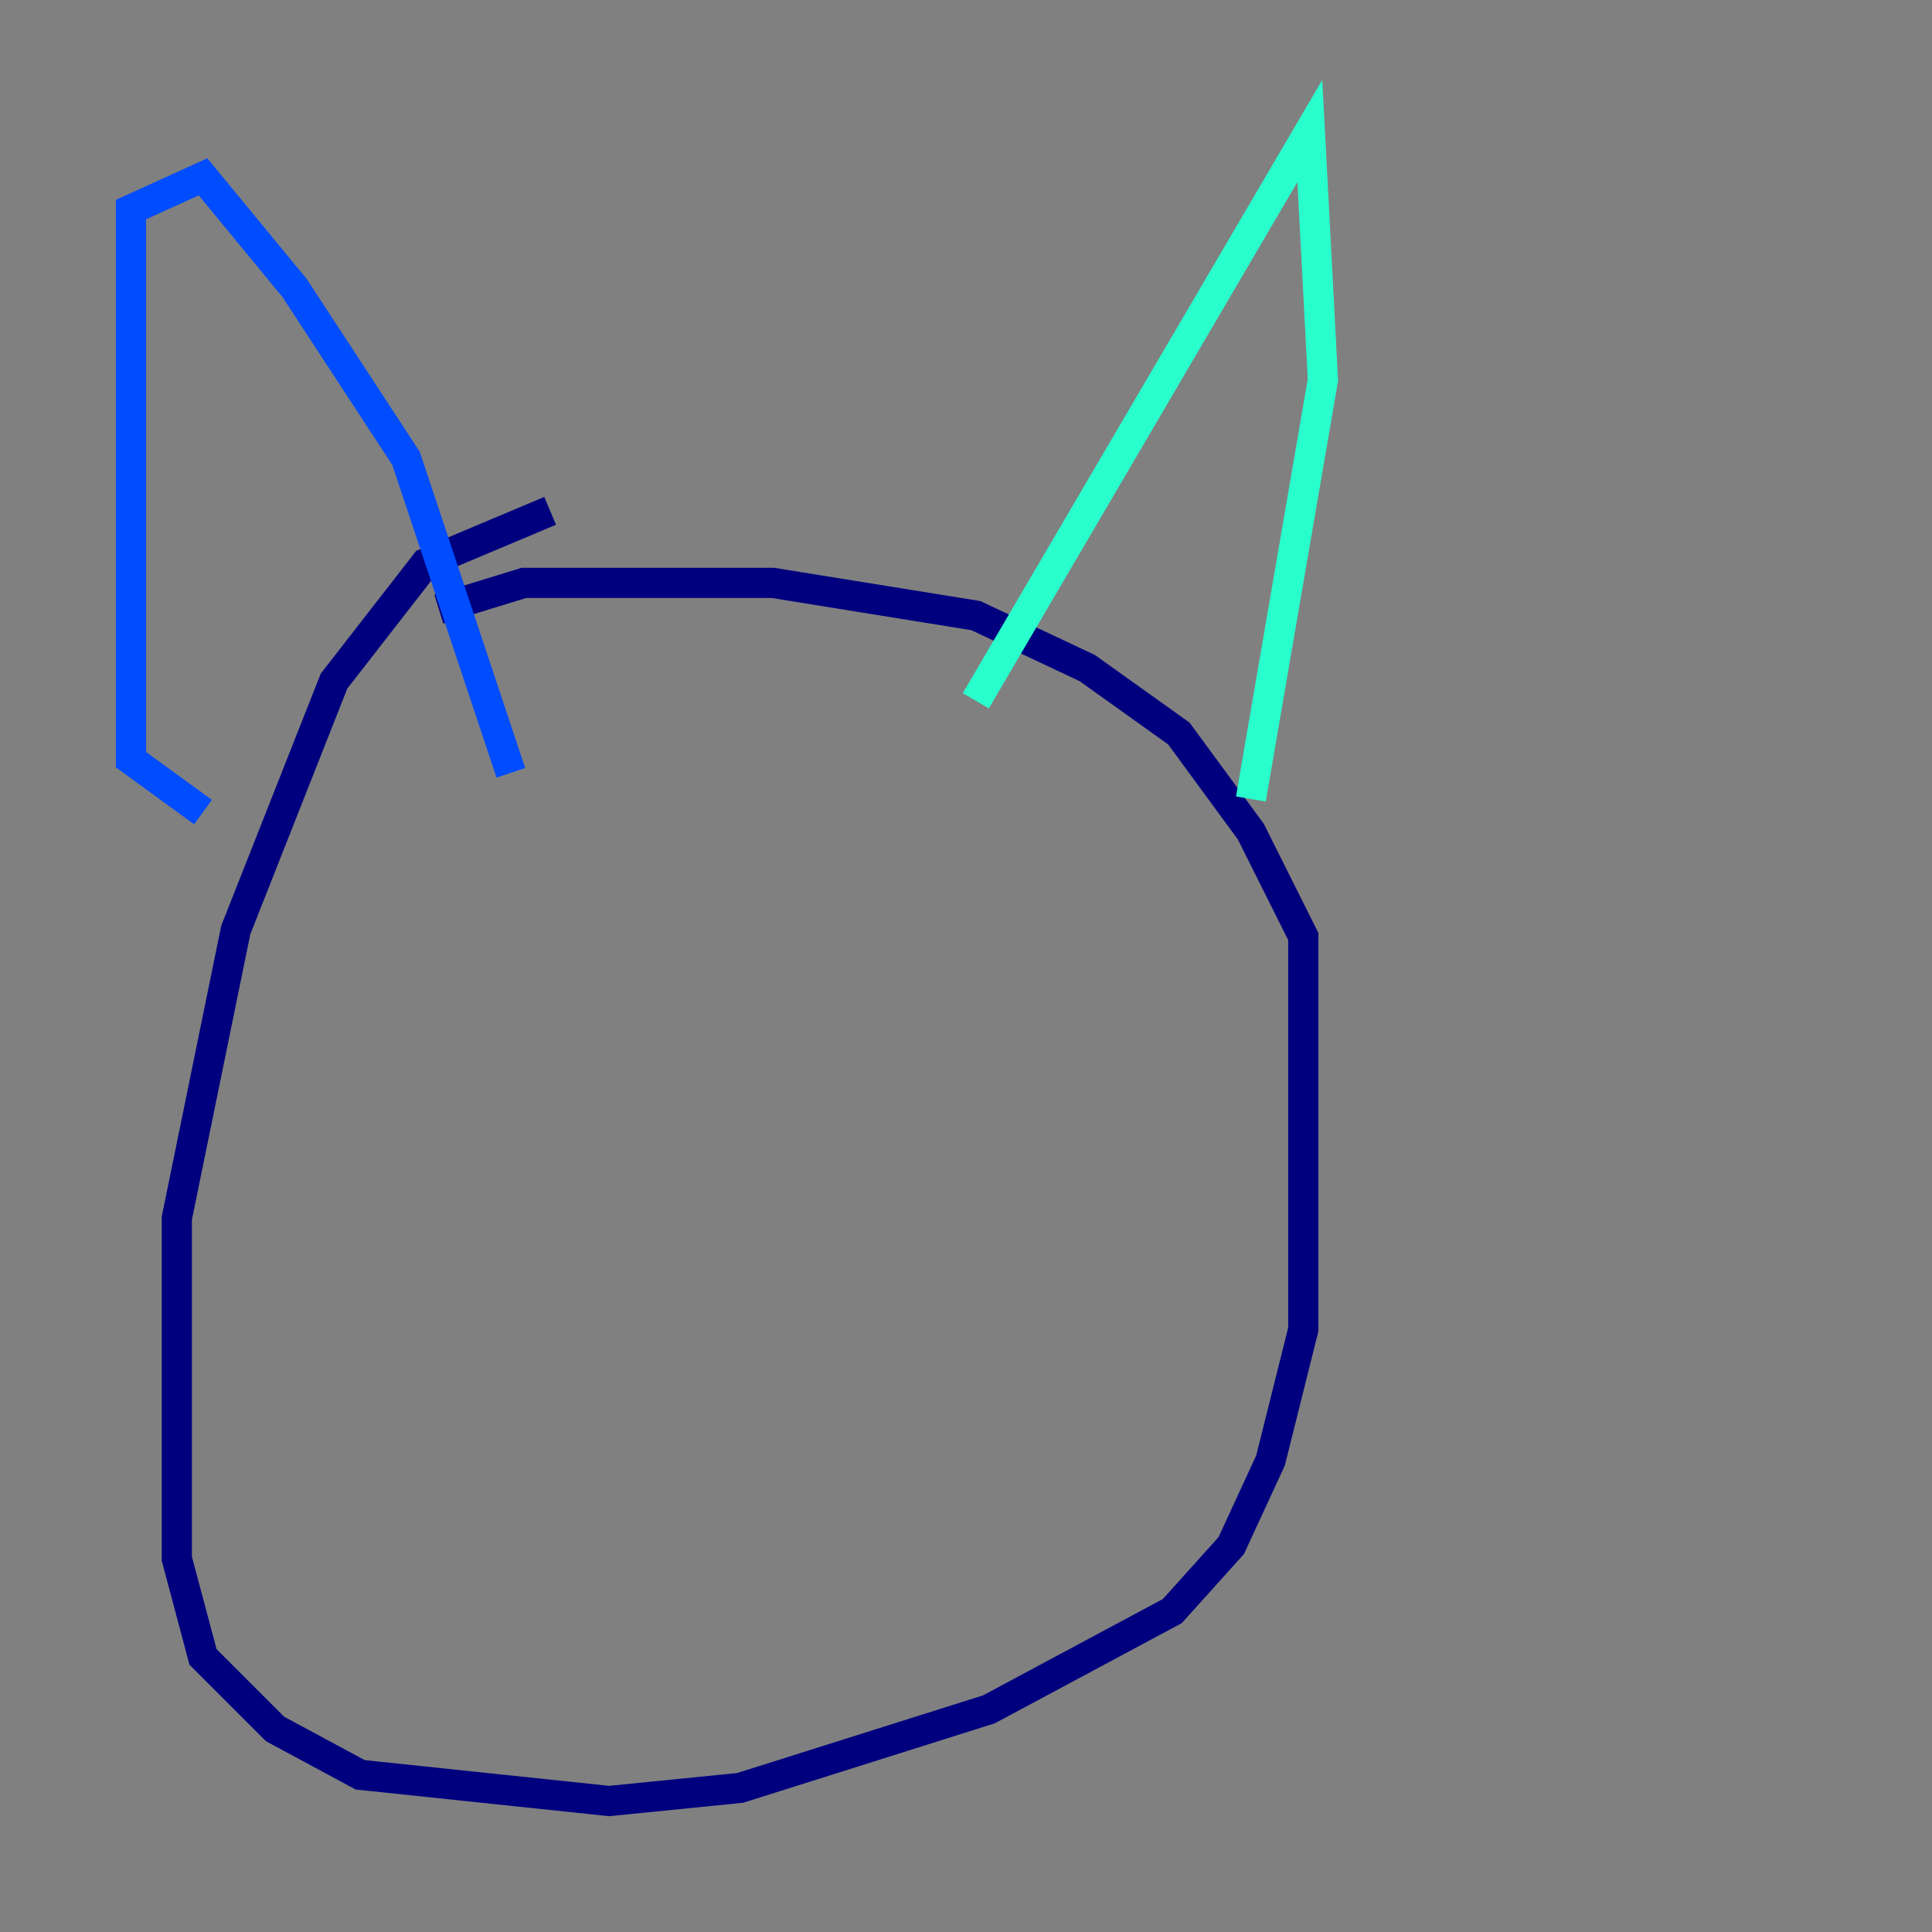 <?xml version="1.0" encoding="utf-8" ?>
<svg baseProfile="tiny" height="128" version="1.2" viewBox="0,0,128,128" width="128" xmlns="http://www.w3.org/2000/svg" xmlns:ev="http://www.w3.org/2001/xml-events" xmlns:xlink="http://www.w3.org/1999/xlink"><rect x="0" y="0" width="128" height="128" fill="#808080" stroke="none"/><defs /><polyline fill="none" points="36.447,33.844 28.203,37.315 22.129,45.125 15.62,61.614 11.715,80.705 11.715,103.268 13.451,109.776 18.224,114.549 23.864,117.586 40.352,119.322 49.031,118.454 65.519,113.248 77.668,106.739 81.573,102.4 84.176,96.759 86.346,88.081 86.346,62.047 82.875,55.105 78.102,48.597 72.027,44.258 64.651,40.786 51.2,38.617 34.712,38.617 29.071,40.352" stroke="#00007f" stroke-width="2" /><polyline fill="none" points="13.451,53.803 8.678,50.332 8.678,13.885 13.451,11.715 19.525,19.091 26.902,30.373 33.844,51.2" stroke="#004cff" stroke-width="2" /><polyline fill="none" points="64.651,46.427 86.78,8.678 87.647,25.166 82.875,52.936" stroke="#29ffcd" stroke-width="2" /><polyline fill="none" points="34.712,66.386 34.712,66.386" stroke="#cdff29" stroke-width="2" /><polyline fill="none" points="59.444,65.519 59.444,65.519" stroke="#ff6700" stroke-width="2" /><polyline fill="none" points="59.878,68.556 59.878,68.556" stroke="#7f0000" stroke-width="2" /></svg>